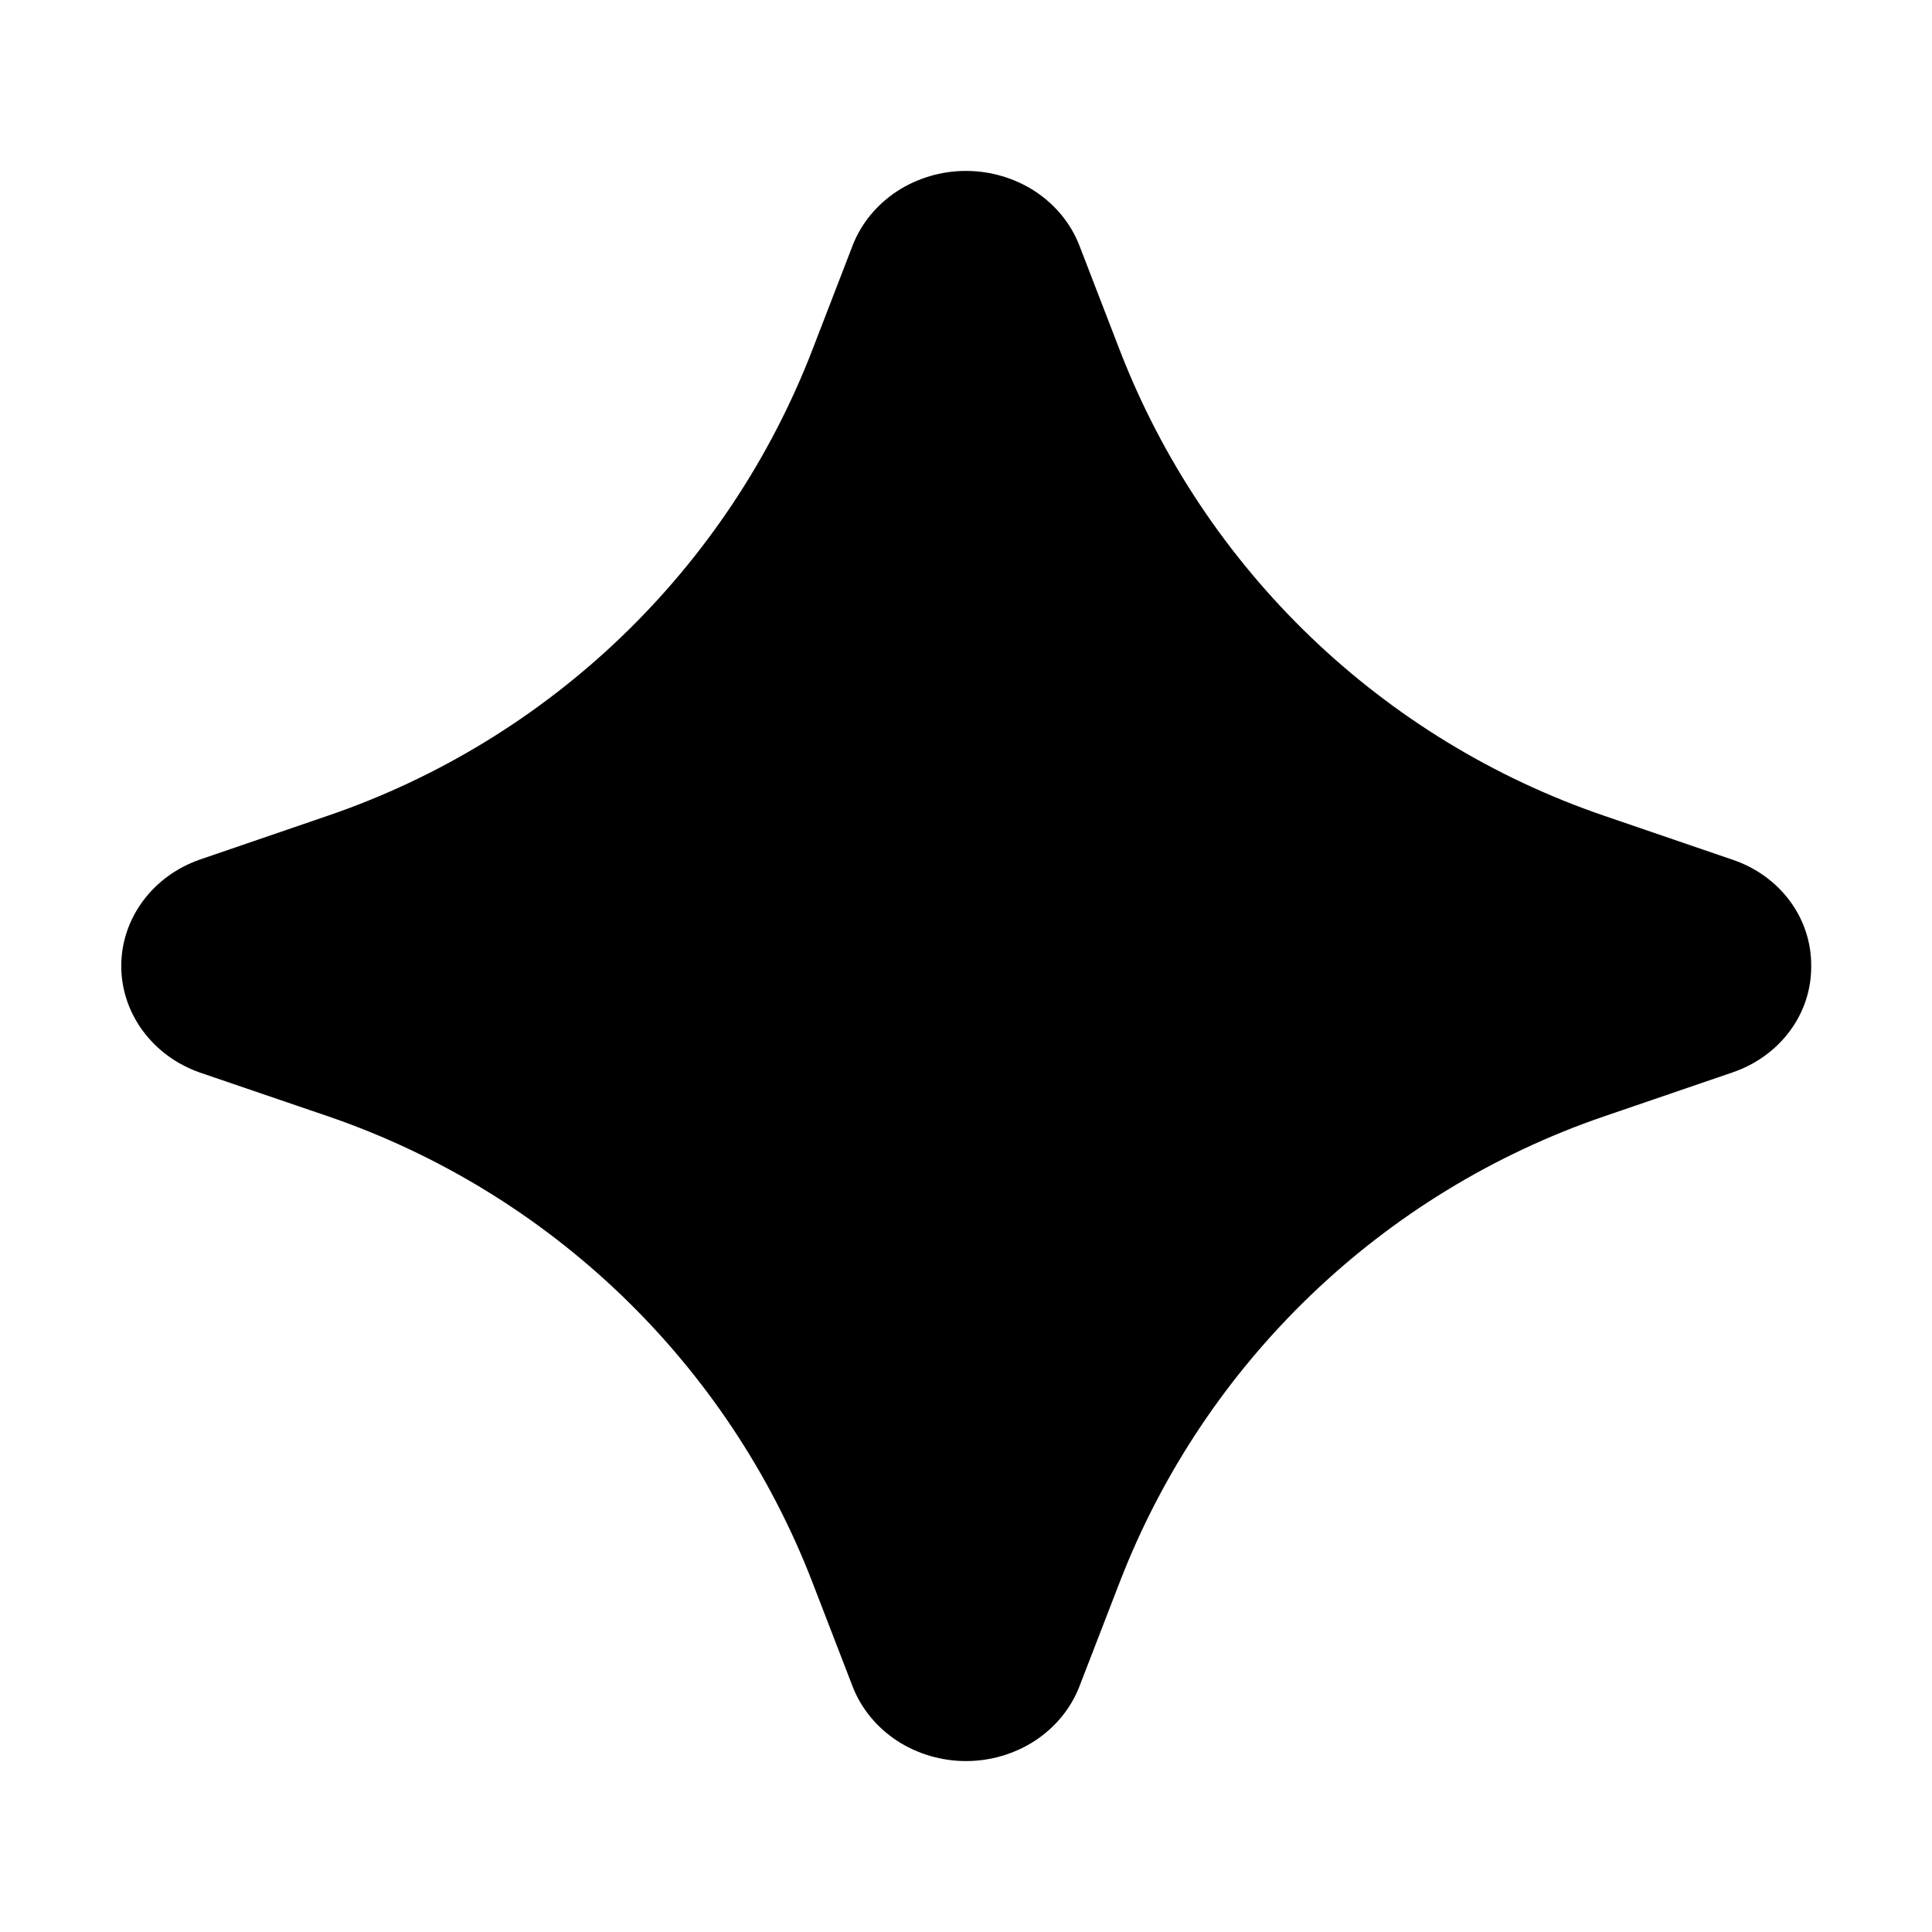 <svg width="17" height="17" viewBox="0 0 17 17" fill="none" xmlns="http://www.w3.org/2000/svg">
<g clip-path="url(#clip0_2246_4226)">
<path d="M15.937 8.5C15.939 8.705 15.873 8.906 15.748 9.074C15.623 9.242 15.445 9.369 15.24 9.438L14.115 9.823C12.158 10.493 10.597 11.994 9.852 13.923L9.496 14.844C9.421 15.035 9.285 15.2 9.107 15.317C8.928 15.433 8.717 15.496 8.5 15.496C8.283 15.496 8.071 15.433 7.893 15.317C7.715 15.2 7.579 15.035 7.504 14.844L7.149 13.924C6.403 11.991 4.839 10.489 2.879 9.82L1.76 9.438C1.556 9.367 1.381 9.239 1.257 9.071C1.133 8.903 1.067 8.704 1.067 8.5C1.067 8.296 1.133 8.097 1.257 7.929C1.381 7.761 1.556 7.634 1.76 7.563L2.884 7.178C4.844 6.508 6.407 5.004 7.151 3.071L7.504 2.156C7.579 1.965 7.715 1.8 7.893 1.683C8.071 1.567 8.283 1.504 8.5 1.504C8.717 1.504 8.928 1.567 9.107 1.683C9.285 1.8 9.421 1.965 9.496 2.156L9.851 3.076C10.597 5.009 12.16 6.512 14.121 7.18L15.24 7.563C15.445 7.631 15.623 7.758 15.748 7.926C15.873 8.094 15.939 8.295 15.937 8.5Z" fill="currentColor"/>
</g>
<defs>
<clipPath id="clip0_2246_4226">
<rect width="17" height="16" fill="white" transform="translate(0 0.5)"/>
</clipPath>
</defs>
</svg>
